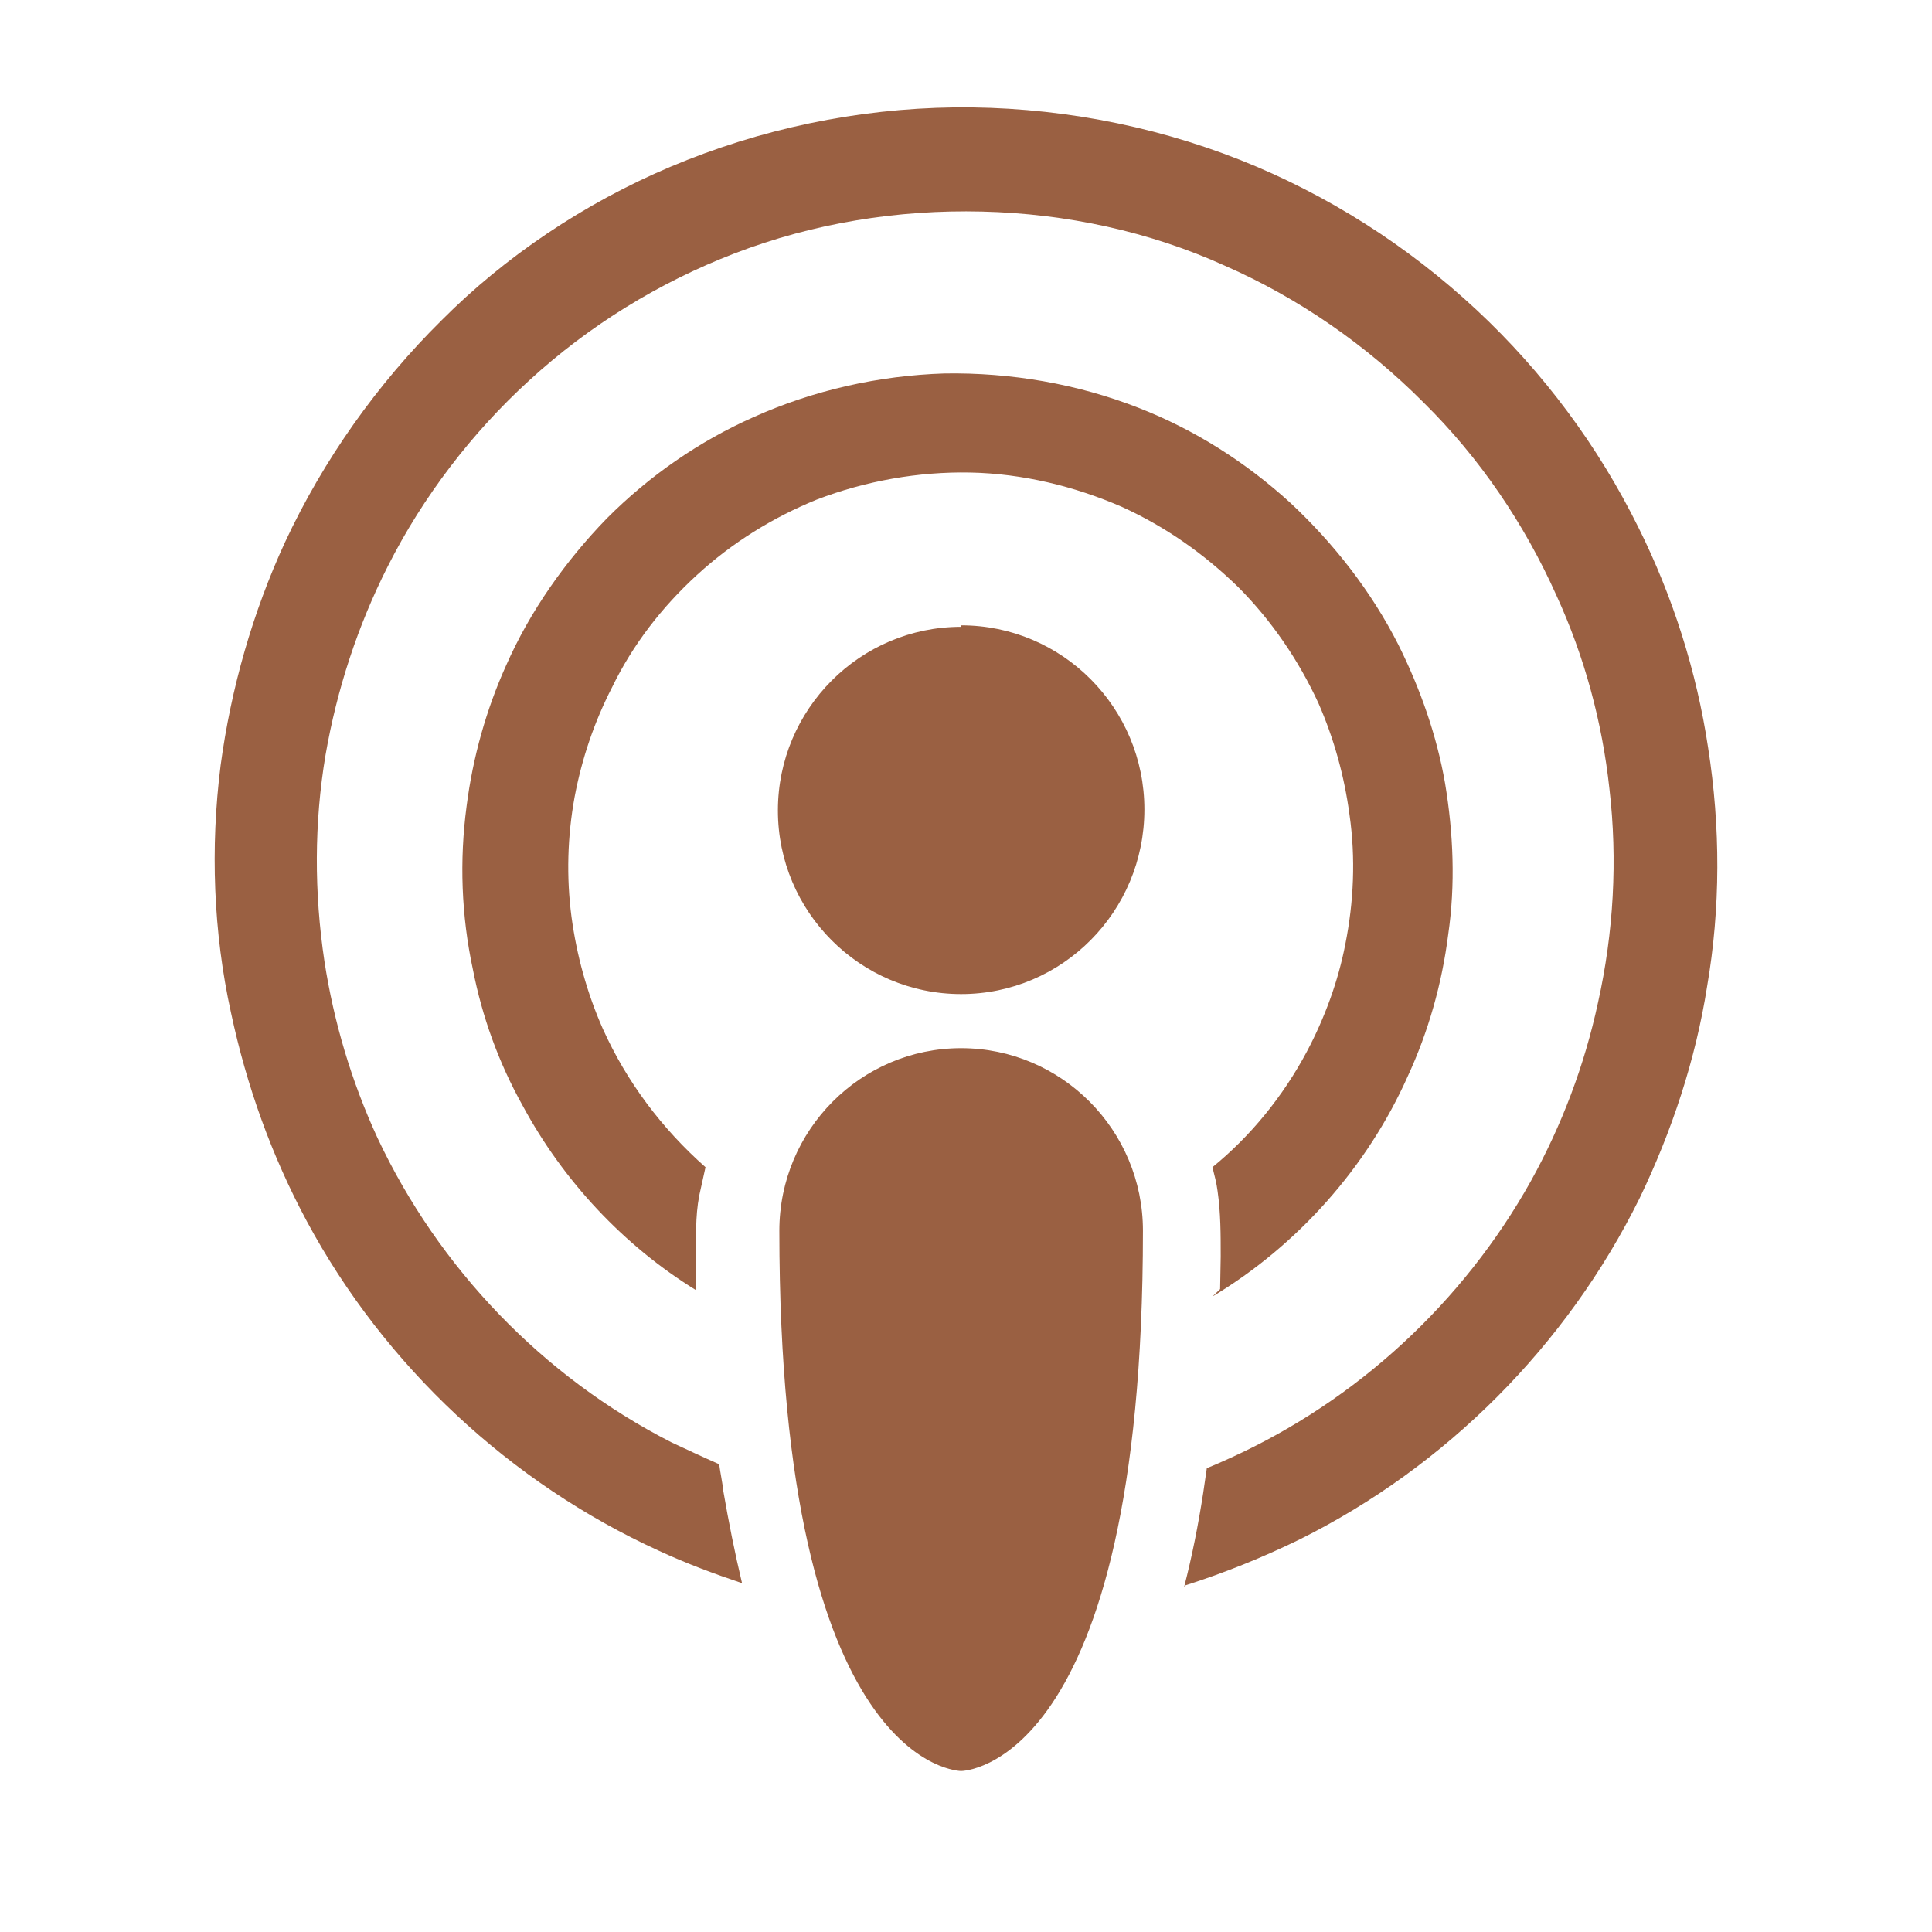<svg width="36" height="36" viewBox="0 0 36 36" fill="none" xmlns="http://www.w3.org/2000/svg">
<path fill-rule="evenodd" clip-rule="evenodd" d="M17.909 33C17.909 33 21.297 33 21.297 22.933C21.297 21.057 19.779 19.531 17.909 19.531C16.04 19.531 14.522 21.057 14.522 22.933C14.522 33 17.909 33 17.909 33ZM22.065 29.568C22.214 28.992 22.328 28.411 22.419 27.824L22.487 27.358C22.636 27.296 22.785 27.232 22.932 27.164C25.284 26.095 27.264 24.268 28.526 22.007C29.101 20.97 29.525 19.85 29.776 18.684C30.067 17.382 30.144 16.025 29.989 14.696C29.854 13.452 29.525 12.235 29.002 11.095C28.402 9.754 27.57 8.529 26.525 7.499C25.46 6.43 24.202 5.556 22.828 4.953C21.415 4.312 19.866 3.981 18.298 3.942C16.731 3.904 15.163 4.156 13.692 4.72C12.279 5.264 10.982 6.061 9.859 7.091C8.795 8.063 7.885 9.248 7.227 10.55C6.666 11.658 6.278 12.844 6.066 14.068C5.853 15.332 5.853 16.634 6.046 17.916C6.22 19.044 6.549 20.151 7.033 21.201C8.175 23.63 10.111 25.652 12.511 26.876C12.801 27.012 13.092 27.148 13.401 27.284C13.421 27.44 13.46 27.614 13.479 27.789C13.576 28.353 13.692 28.936 13.827 29.5C13.305 29.325 12.782 29.13 12.279 28.897C9.511 27.634 7.169 25.457 5.717 22.756C5.059 21.531 4.594 20.229 4.304 18.869C3.975 17.372 3.917 15.798 4.111 14.262C4.304 12.824 4.711 11.405 5.311 10.103C6.027 8.568 7.033 7.149 8.233 5.964C9.412 4.78 10.883 3.789 12.49 3.109C14.166 2.401 15.968 2.024 17.78 2.001C19.595 1.981 21.413 2.312 23.103 2.978C24.732 3.624 26.234 4.58 27.516 5.777C28.755 6.933 29.78 8.311 30.531 9.831C31.17 11.114 31.615 12.513 31.828 13.932C32.06 15.409 32.06 16.925 31.809 18.383C31.596 19.743 31.151 21.084 30.551 22.328C29.196 25.069 26.951 27.323 24.221 28.683C23.544 29.014 22.828 29.305 22.092 29.539L22.065 29.568ZM22.735 24.021L22.746 23.415C22.746 23.006 22.746 22.598 22.688 22.196C22.669 22.041 22.63 21.904 22.592 21.749C23.308 21.166 23.908 20.427 24.353 19.592C24.682 18.97 24.934 18.29 25.069 17.59C25.224 16.812 25.263 15.996 25.146 15.18C25.05 14.461 24.856 13.761 24.566 13.1C24.198 12.303 23.695 11.565 23.076 10.943C22.437 10.321 21.721 9.816 20.908 9.446C20.017 9.058 19.049 8.825 18.082 8.805C17.114 8.786 16.127 8.961 15.217 9.31C14.404 9.641 13.649 10.107 12.991 10.71C12.333 11.312 11.791 12.012 11.404 12.809C11.075 13.45 10.843 14.13 10.707 14.85C10.572 15.588 10.552 16.346 10.649 17.084C10.746 17.804 10.939 18.503 11.23 19.164C11.675 20.155 12.333 21.03 13.146 21.749L13.03 22.274C12.952 22.682 12.972 23.07 12.972 23.498V24.042C11.617 23.207 10.494 22.002 9.739 20.602C9.294 19.805 8.984 18.95 8.81 18.056C8.597 17.065 8.559 16.035 8.694 15.024C8.81 14.111 9.062 13.217 9.43 12.401C9.875 11.39 10.533 10.457 11.307 9.66C12.101 8.863 13.03 8.222 14.036 7.775C15.159 7.27 16.378 6.998 17.598 6.959C18.837 6.939 20.075 7.153 21.217 7.6C22.262 8.008 23.211 8.611 24.043 9.369C24.856 10.127 25.553 11.021 26.056 12.012C26.463 12.828 26.772 13.703 26.927 14.597C27.082 15.53 27.121 16.482 26.985 17.415C26.869 18.328 26.617 19.222 26.23 20.058C25.476 21.749 24.179 23.207 22.592 24.159L22.735 24.021ZM17.909 11.652C19.795 11.652 21.324 13.188 21.324 15.083C21.324 16.987 19.795 18.523 17.909 18.523C16.024 18.523 14.495 16.987 14.495 15.102C14.495 13.217 16.024 11.68 17.909 11.68V11.652Z" fill="#9A6042"/>
</svg>
